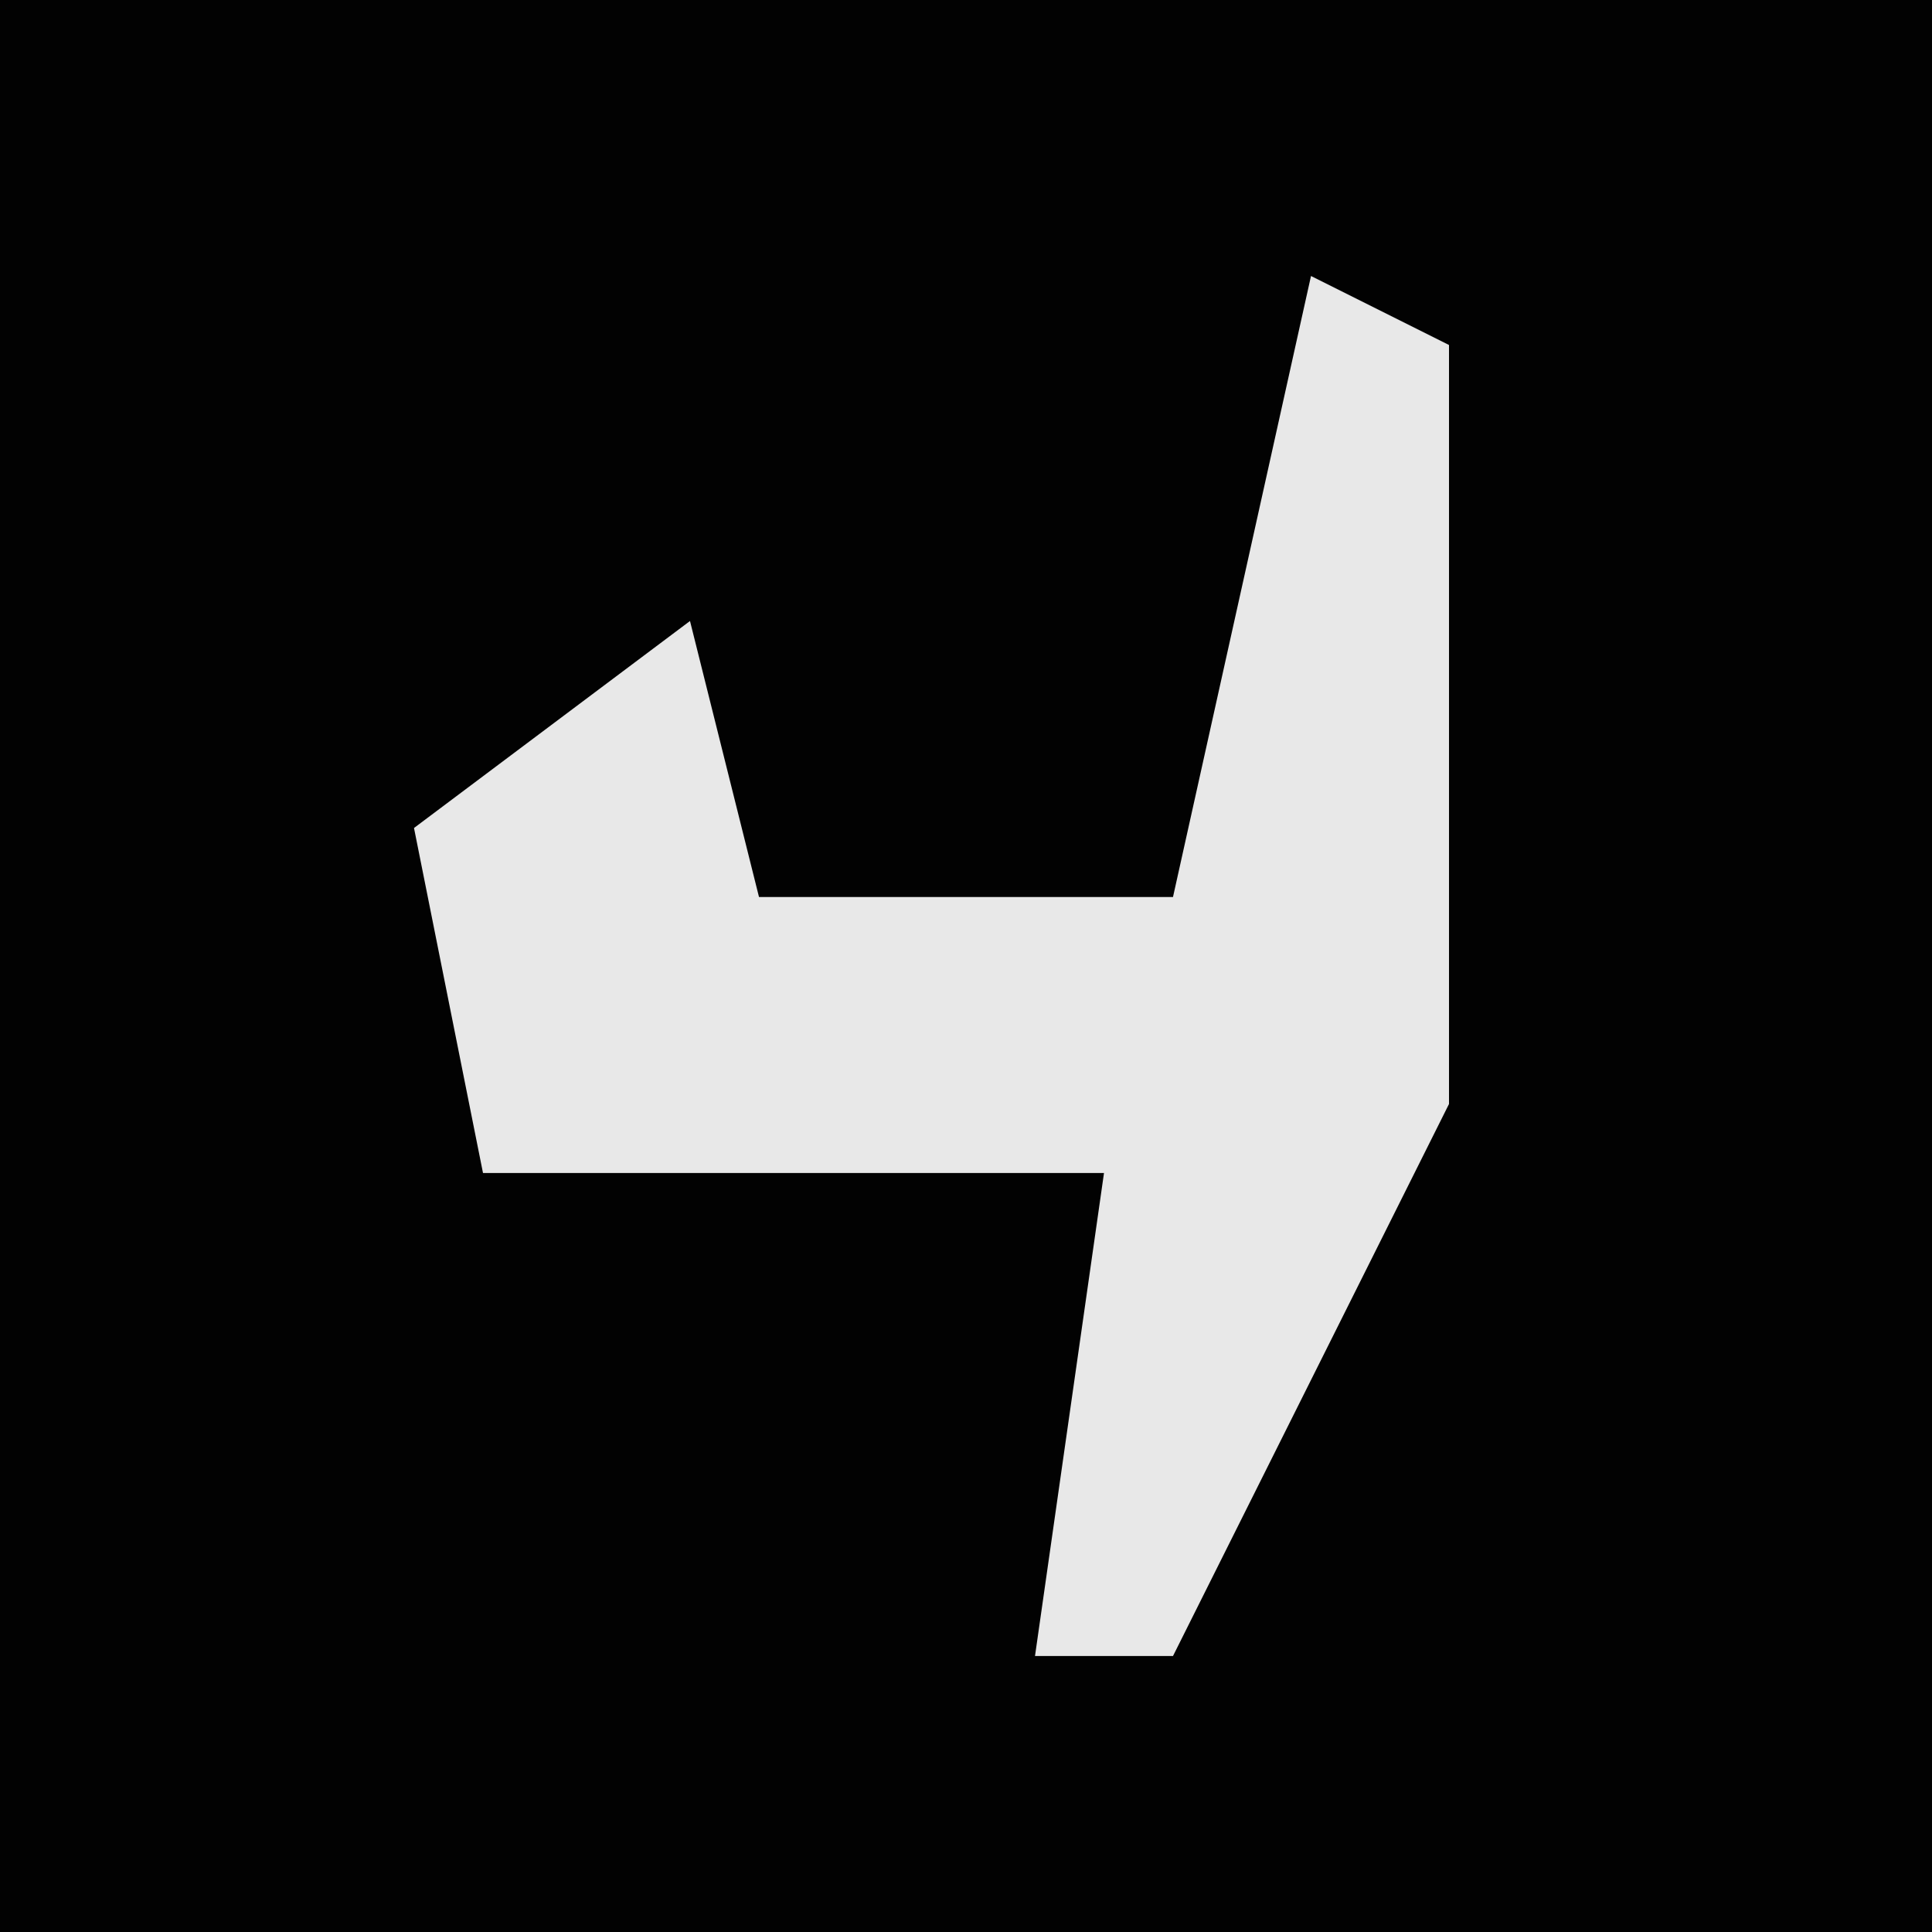 <?xml version="1.0" encoding="UTF-8"?>
<svg version="1.1" xmlns="http://www.w3.org/2000/svg" width="28" height="28">
<path d="M0,0 L28,0 L28,28 L0,28 Z " fill="#020202" transform="translate(0,0)"/>
<path d="M0,0 L2,1 L2,8 L2,12 L-2,20 L-4,20 L-3,13 L-12,13 L-13,8 L-9,5 L-8,9 L-2,9 Z " fill="#E8E8E8" transform="translate(19,4)"/>
</svg>
